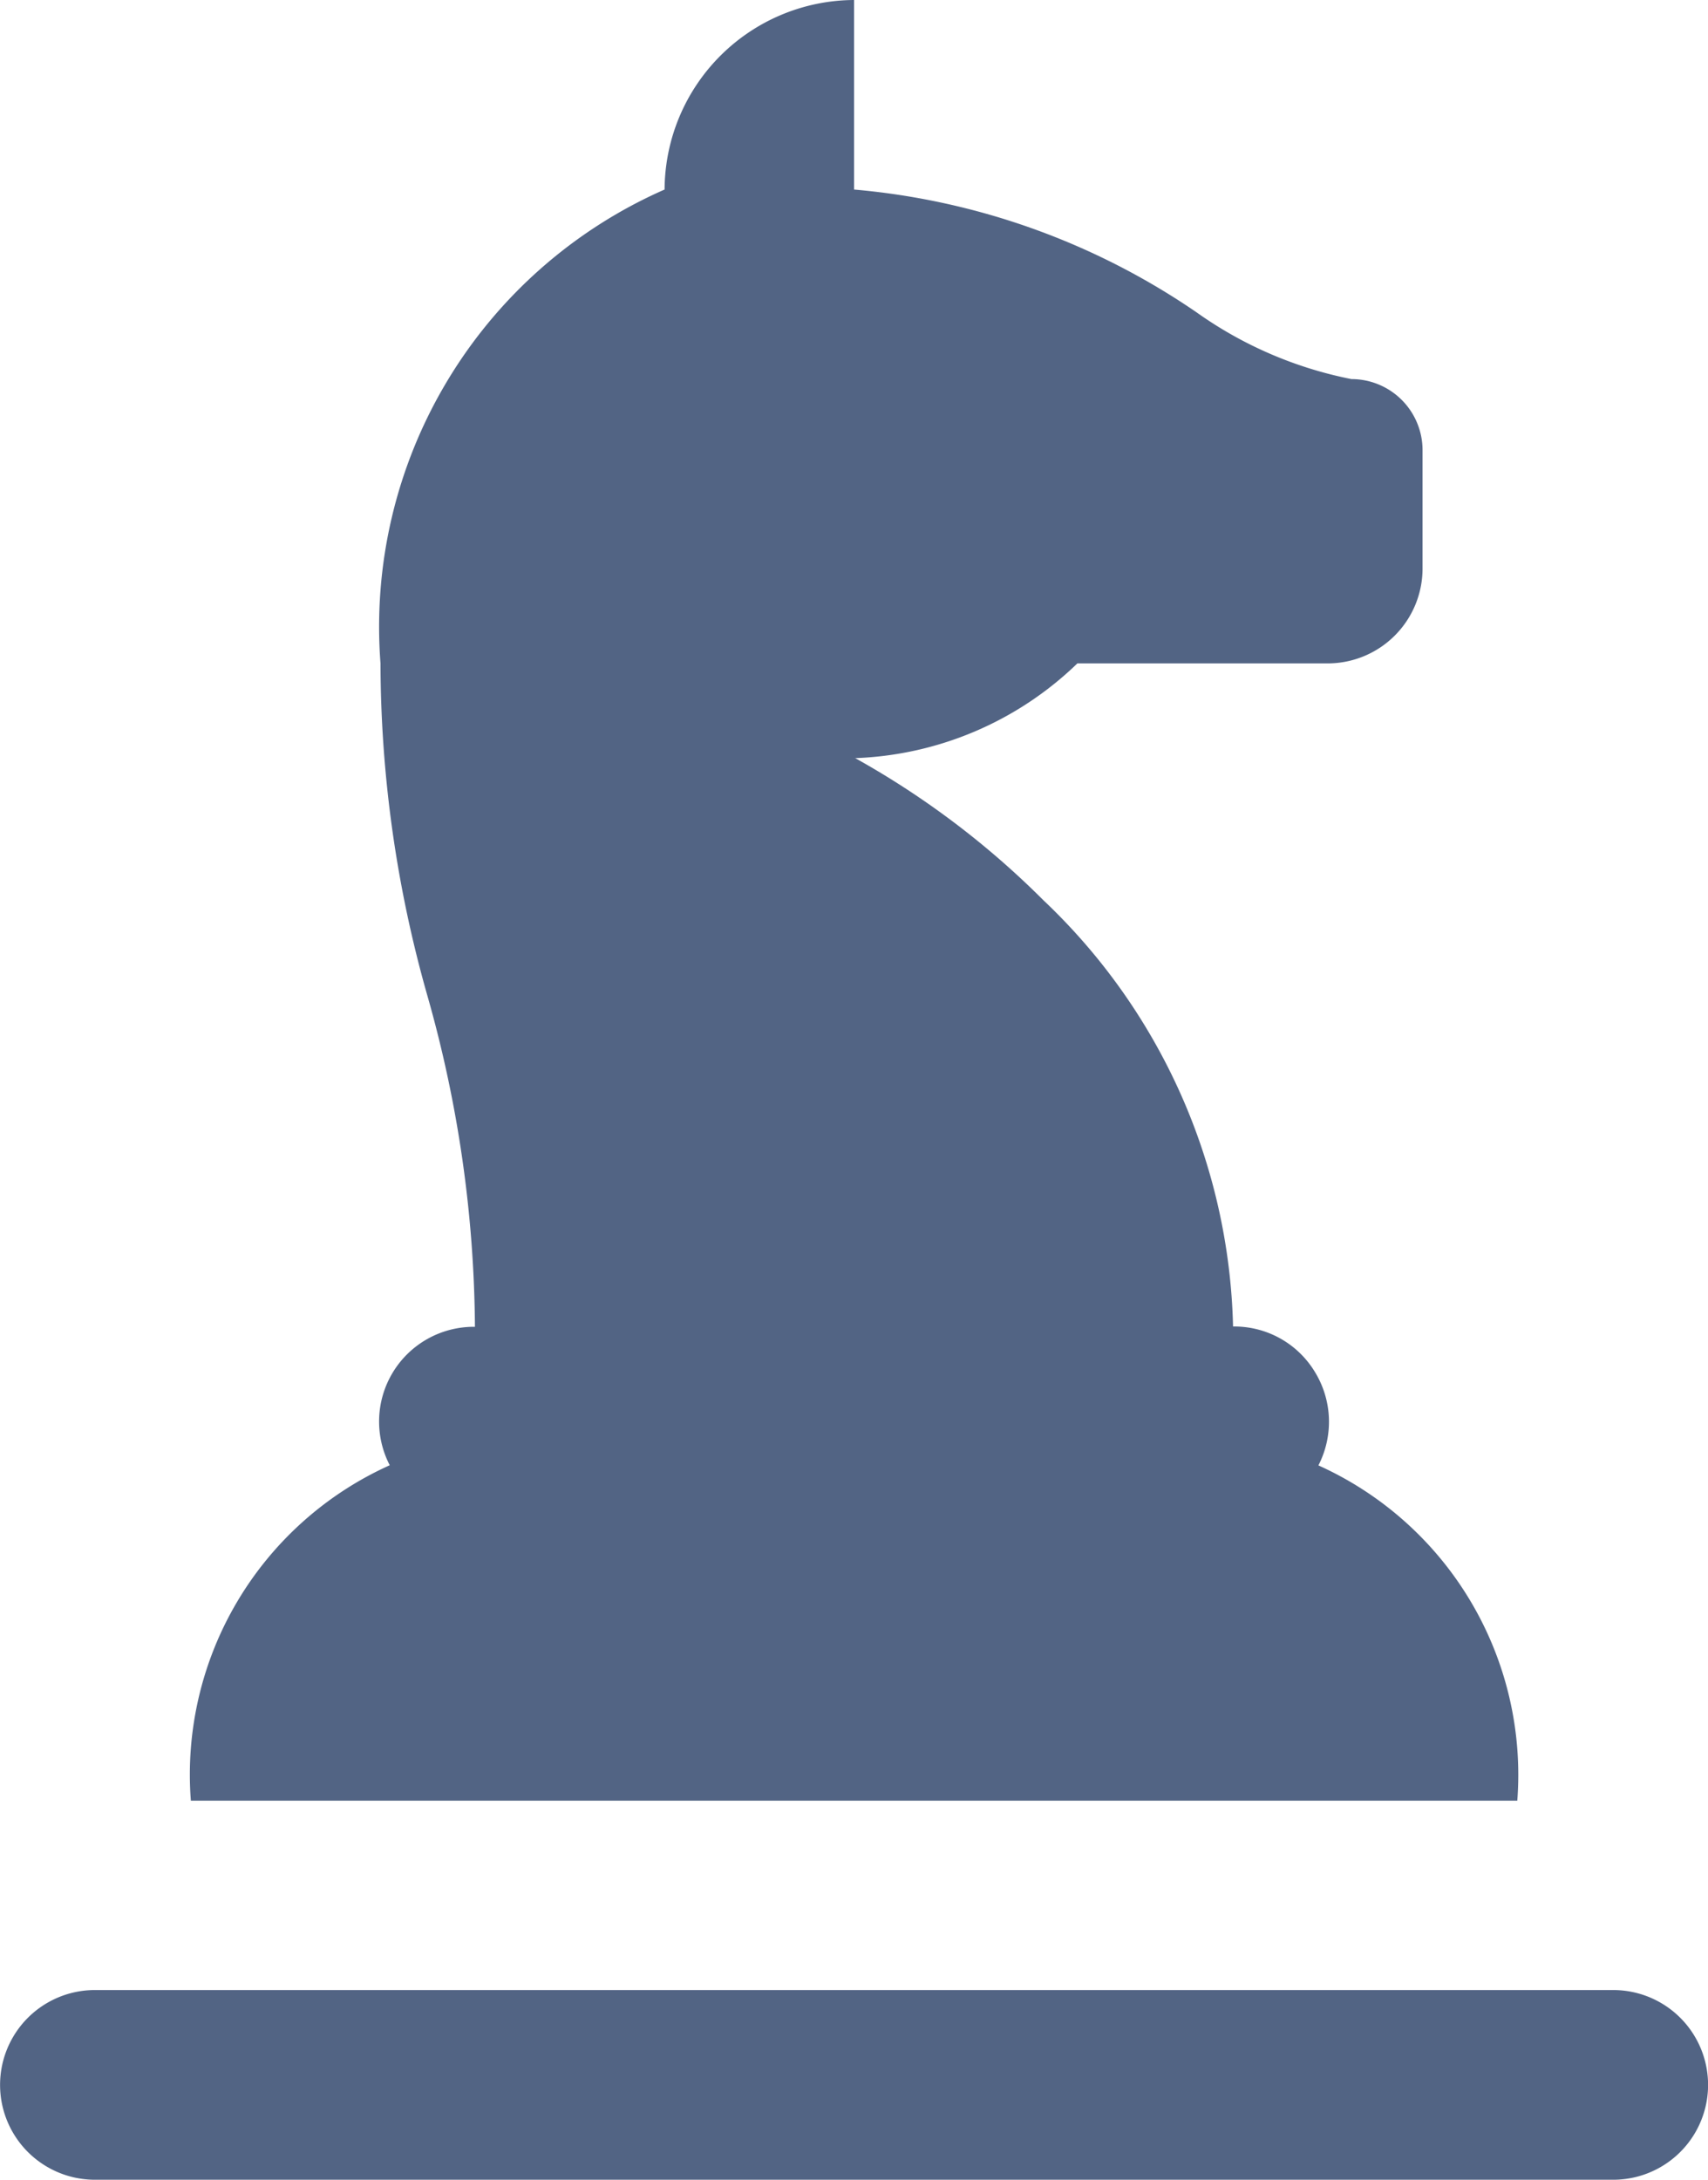 <svg xmlns="http://www.w3.org/2000/svg" width="11.267" height="14.375" viewBox="0 0 11.267 14.375">
  <g id="Icons_16px_Active_Dashboard_Copy" data-name="Icons/16px/Active/Dashboard Copy" transform="translate(-4.366 -3.125)">
    <g id="icons8-knight" transform="translate(4.366 3.125)">
      <path id="Shape" d="M10.642,14.375H.626a.625.625,0,1,1,0-1.251H10.642a.625.625,0,1,1,0,1.251Zm-.633-2.5H1.259A2.237,2.237,0,0,1,2.571,9.663a.625.625,0,0,1,.554-.913h.008a8.158,8.158,0,0,0-.313-2.181A8.064,8.064,0,0,1,2.51,4.375,3.15,3.15,0,0,1,4.384,1.25,1.256,1.256,0,0,1,5.634,0V1.25a4.718,4.718,0,0,1,2.258.809A2.645,2.645,0,0,0,8.915,2.5a.469.469,0,0,1,.469.469V3.75a.626.626,0,0,1-.625.625H7.107A2.223,2.223,0,0,1,5.636,5l.006,0a5.615,5.615,0,0,1,1.242.938,4,4,0,0,1,1.25,2.81h.008a.621.621,0,0,1,.532.3.628.628,0,0,1,.023.616,2.238,2.238,0,0,1,1.312,2.211Z" fill="#526484"/>
    </g>
  </g>
</svg>
